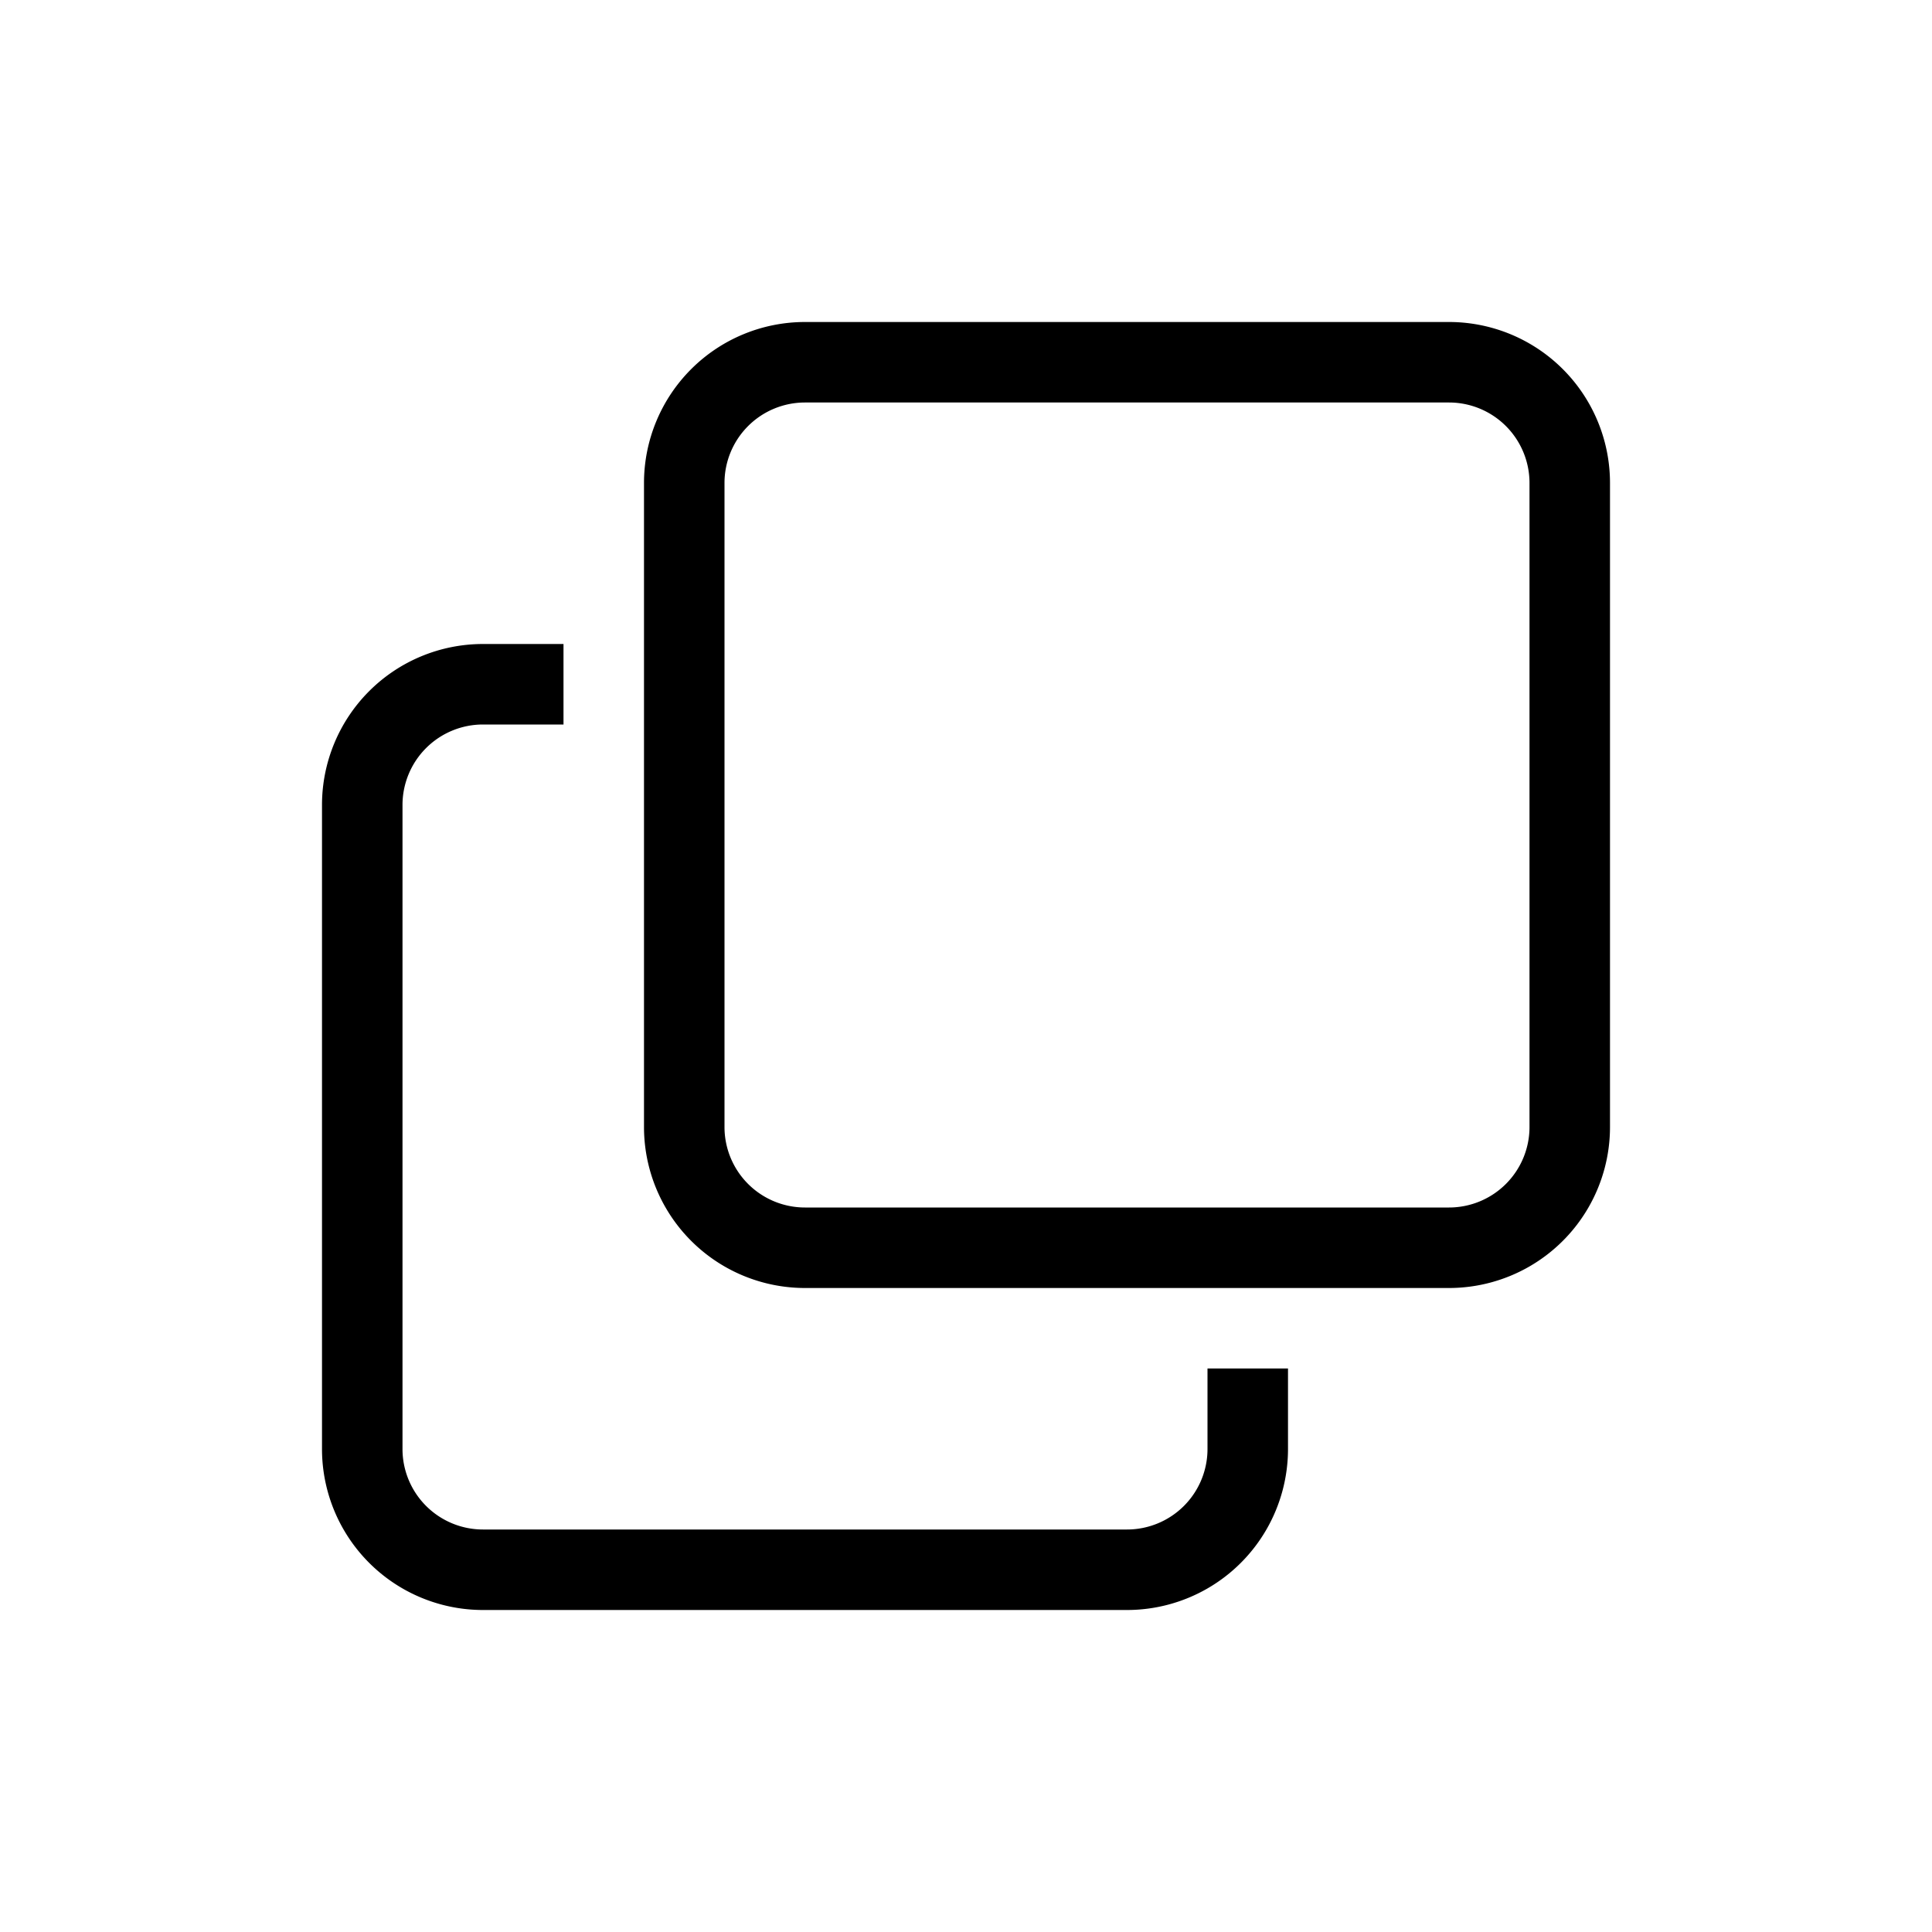 <svg xmlns="http://www.w3.org/2000/svg" width="24" height="24" viewBox="0 0 24 24">
  <g id="container">
    <path d="M19 14a1 1 0 0 1-1 1h-8a1 1 0 0 1-1-1V6a1 1 0 0 1 1-1h8a1 1 0 0 1 1 1v8zM18 4h-8a2 2 0 0 0-2 2v8a2 2 0 0 0 2 2h8a2 2 0 0 0 2-2V6a2 2 0 0 0-2-2zm-3 14a1 1 0 0 1-1 1H6a1 1 0 0 1-1-1v-8a1 1 0 0 1 1-1h1V8H6a2 2 0 0 0-2 2v8a2 2 0 0 0 2 2h8a2 2 0 0 0 2-2v-1h-1v1z" />
  </g>
</svg>
